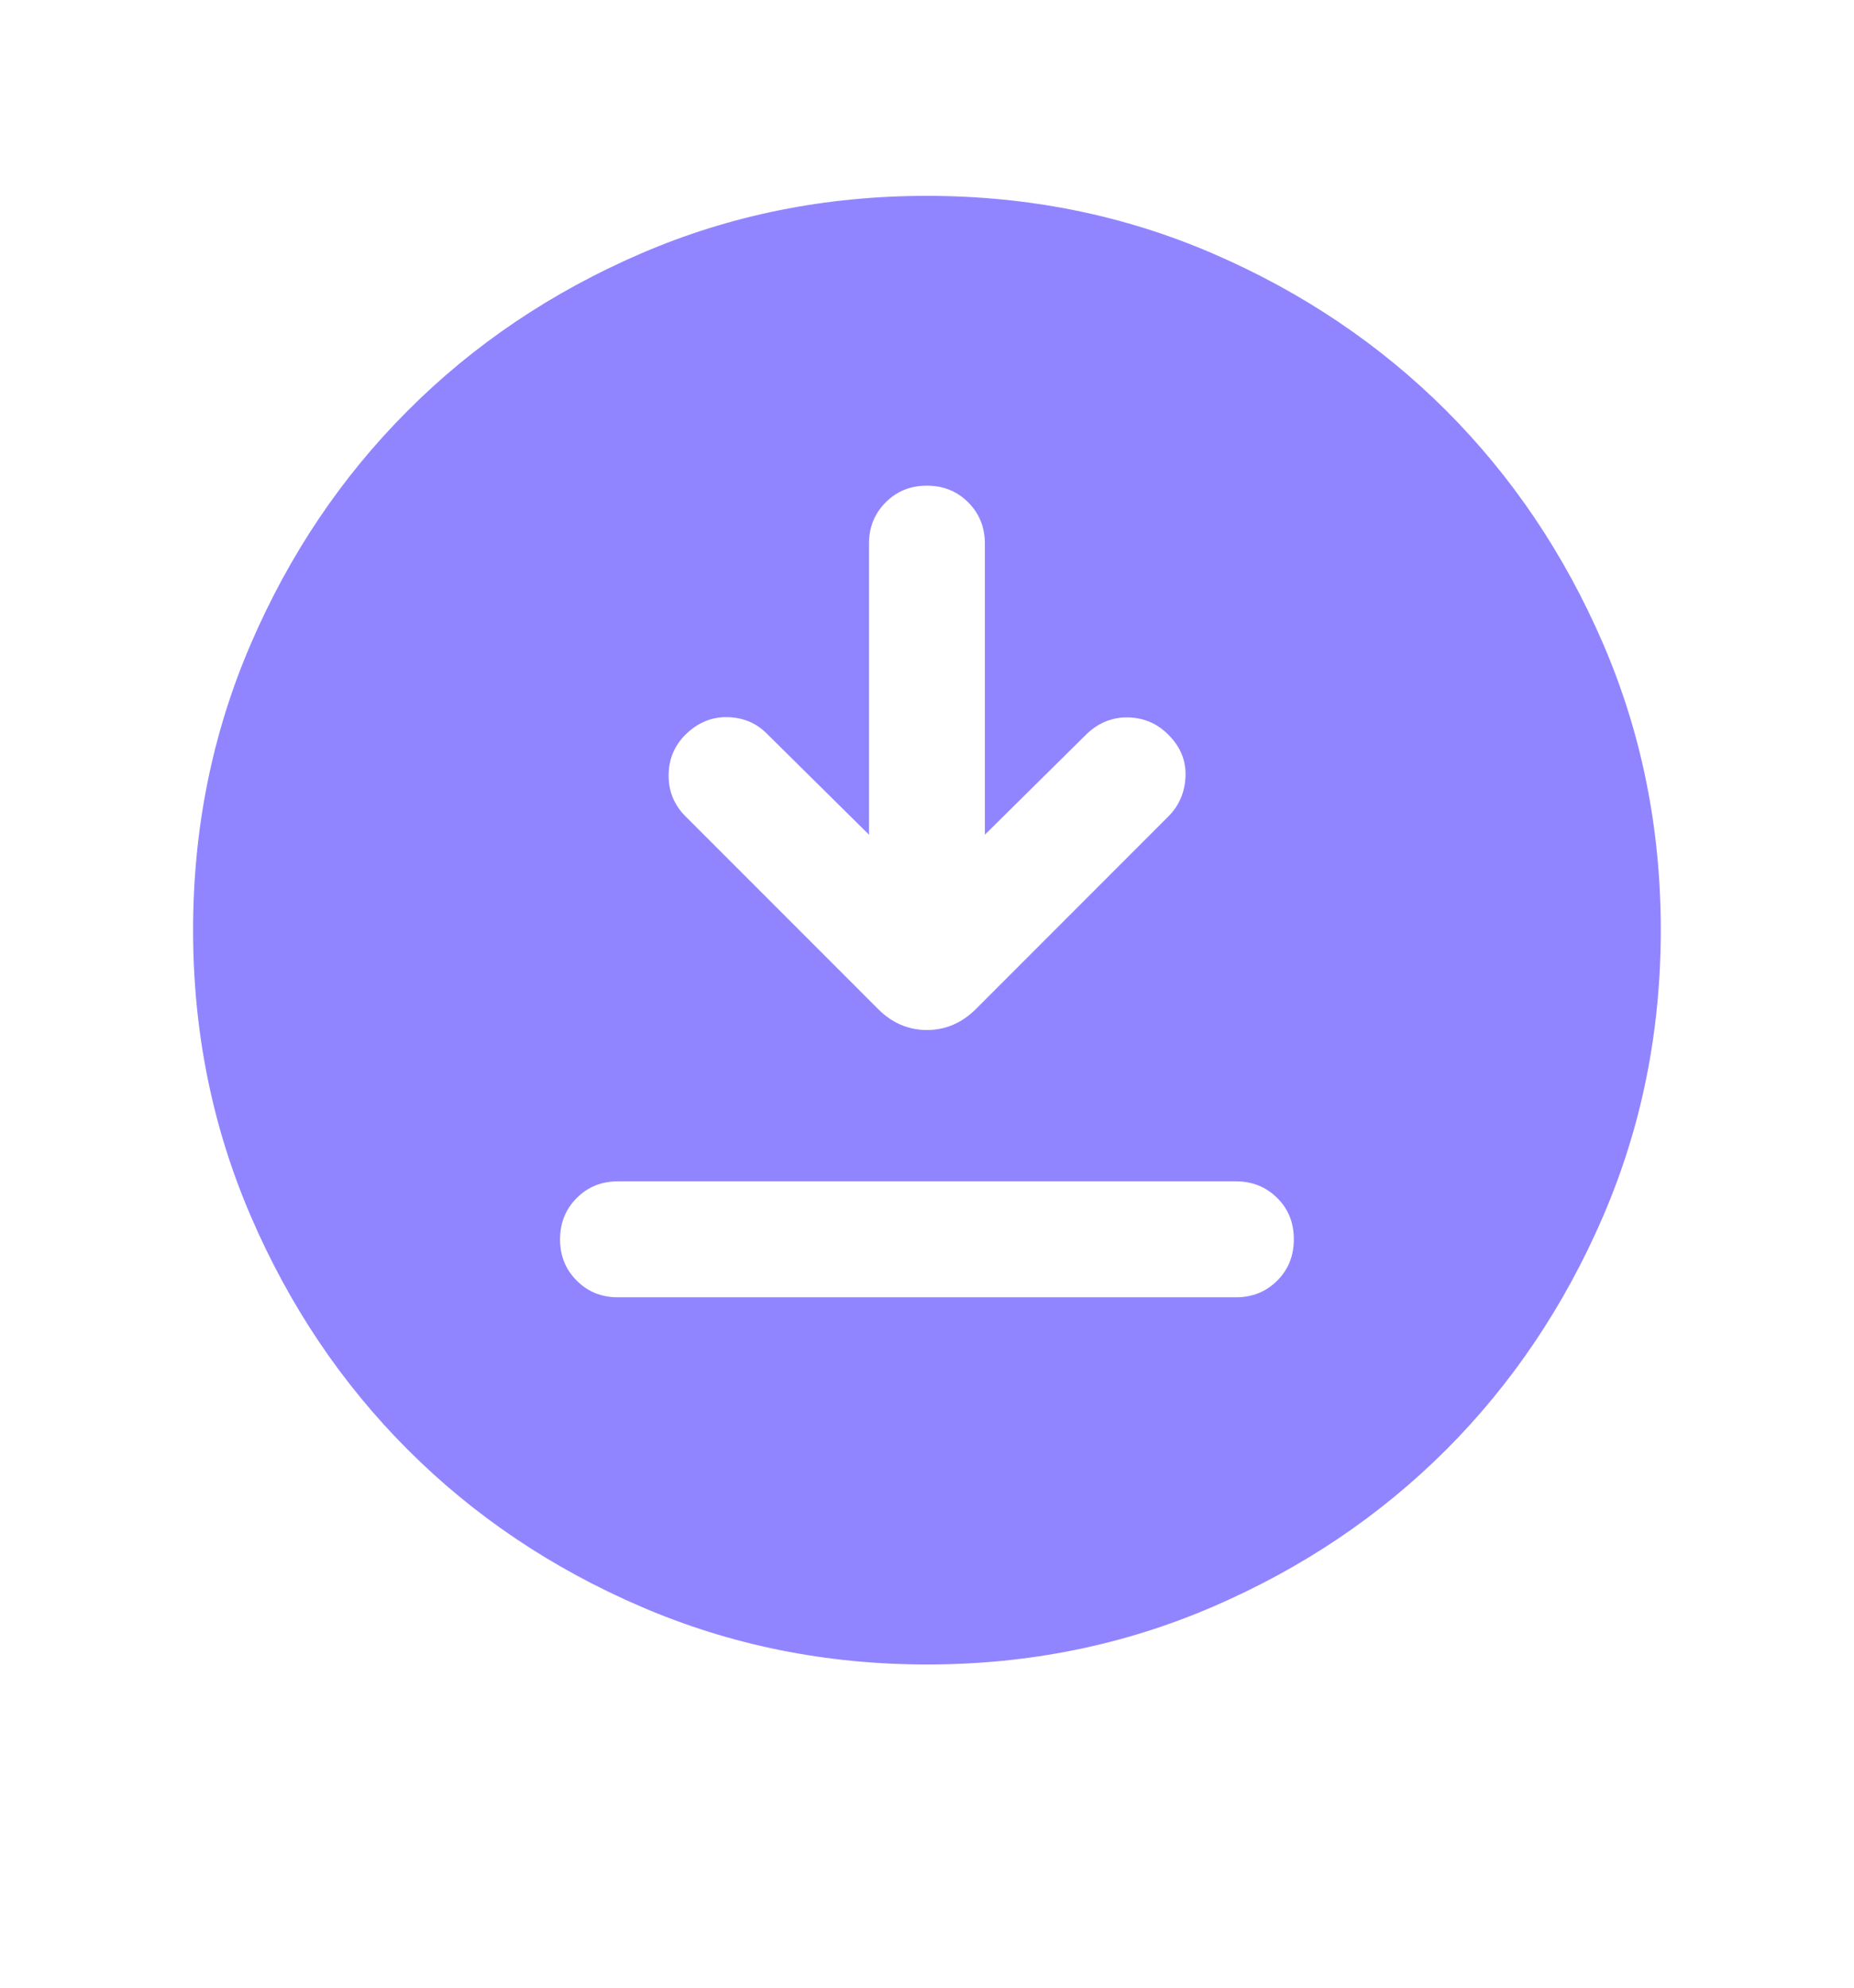 <svg width="14" height="15" viewBox="0 0 14 15" fill="none" xmlns="http://www.w3.org/2000/svg">
<g id="download_for_offline">
<mask id="mask0_2188_964" style="mask-type:alpha" maskUnits="userSpaceOnUse" x="0" y="0" width="14" height="15">
<rect id="Bounding box" y="0.02" width="14" height="14" fill="#D9D9D9"/>
</mask>
<g mask="url(#mask0_2188_964)">
<path id="download_for_offline_2" d="M4.666 9.79H9.333C9.457 9.79 9.561 9.748 9.645 9.664C9.729 9.58 9.77 9.476 9.77 9.352C9.77 9.228 9.729 9.124 9.645 9.041C9.561 8.957 9.457 8.915 9.333 8.915H4.666C4.542 8.915 4.438 8.957 4.355 9.041C4.271 9.125 4.229 9.229 4.229 9.353C4.229 9.477 4.271 9.581 4.355 9.664C4.438 9.748 4.542 9.79 4.666 9.79ZM6.562 6.299L5.79 5.536C5.71 5.455 5.61 5.414 5.49 5.412C5.371 5.41 5.266 5.455 5.174 5.546C5.091 5.63 5.049 5.732 5.049 5.853C5.049 5.973 5.091 6.075 5.176 6.16L6.631 7.615C6.736 7.72 6.859 7.773 7 7.773C7.14 7.773 7.263 7.72 7.369 7.615L8.824 6.16C8.904 6.079 8.947 5.979 8.952 5.86C8.957 5.741 8.914 5.635 8.822 5.544C8.739 5.46 8.638 5.417 8.521 5.414C8.403 5.411 8.299 5.452 8.209 5.536L7.437 6.299V4.103C7.437 3.979 7.395 3.875 7.311 3.791C7.227 3.707 7.123 3.665 6.999 3.665C6.875 3.665 6.772 3.707 6.688 3.791C6.604 3.875 6.562 3.979 6.562 4.103V6.299ZM7.001 12.561C6.234 12.561 5.514 12.415 4.839 12.124C4.165 11.834 3.578 11.439 3.079 10.94C2.58 10.441 2.186 9.855 1.895 9.181C1.604 8.507 1.458 7.787 1.458 7.02C1.458 6.254 1.603 5.533 1.894 4.859C2.185 4.184 2.58 3.598 3.079 3.099C3.577 2.6 4.164 2.205 4.838 1.914C5.512 1.623 6.232 1.478 6.999 1.478C7.765 1.478 8.486 1.623 9.16 1.914C9.834 2.205 10.421 2.6 10.92 3.098C11.419 3.597 11.814 4.183 12.105 4.857C12.396 5.531 12.541 6.252 12.541 7.018C12.541 7.785 12.396 8.505 12.105 9.18C11.814 9.854 11.419 10.441 10.921 10.94C10.422 11.438 9.836 11.833 9.161 12.124C8.487 12.415 7.767 12.561 7.001 12.561Z" fill="#9185FF"/>
</g>
</g>
</svg>
